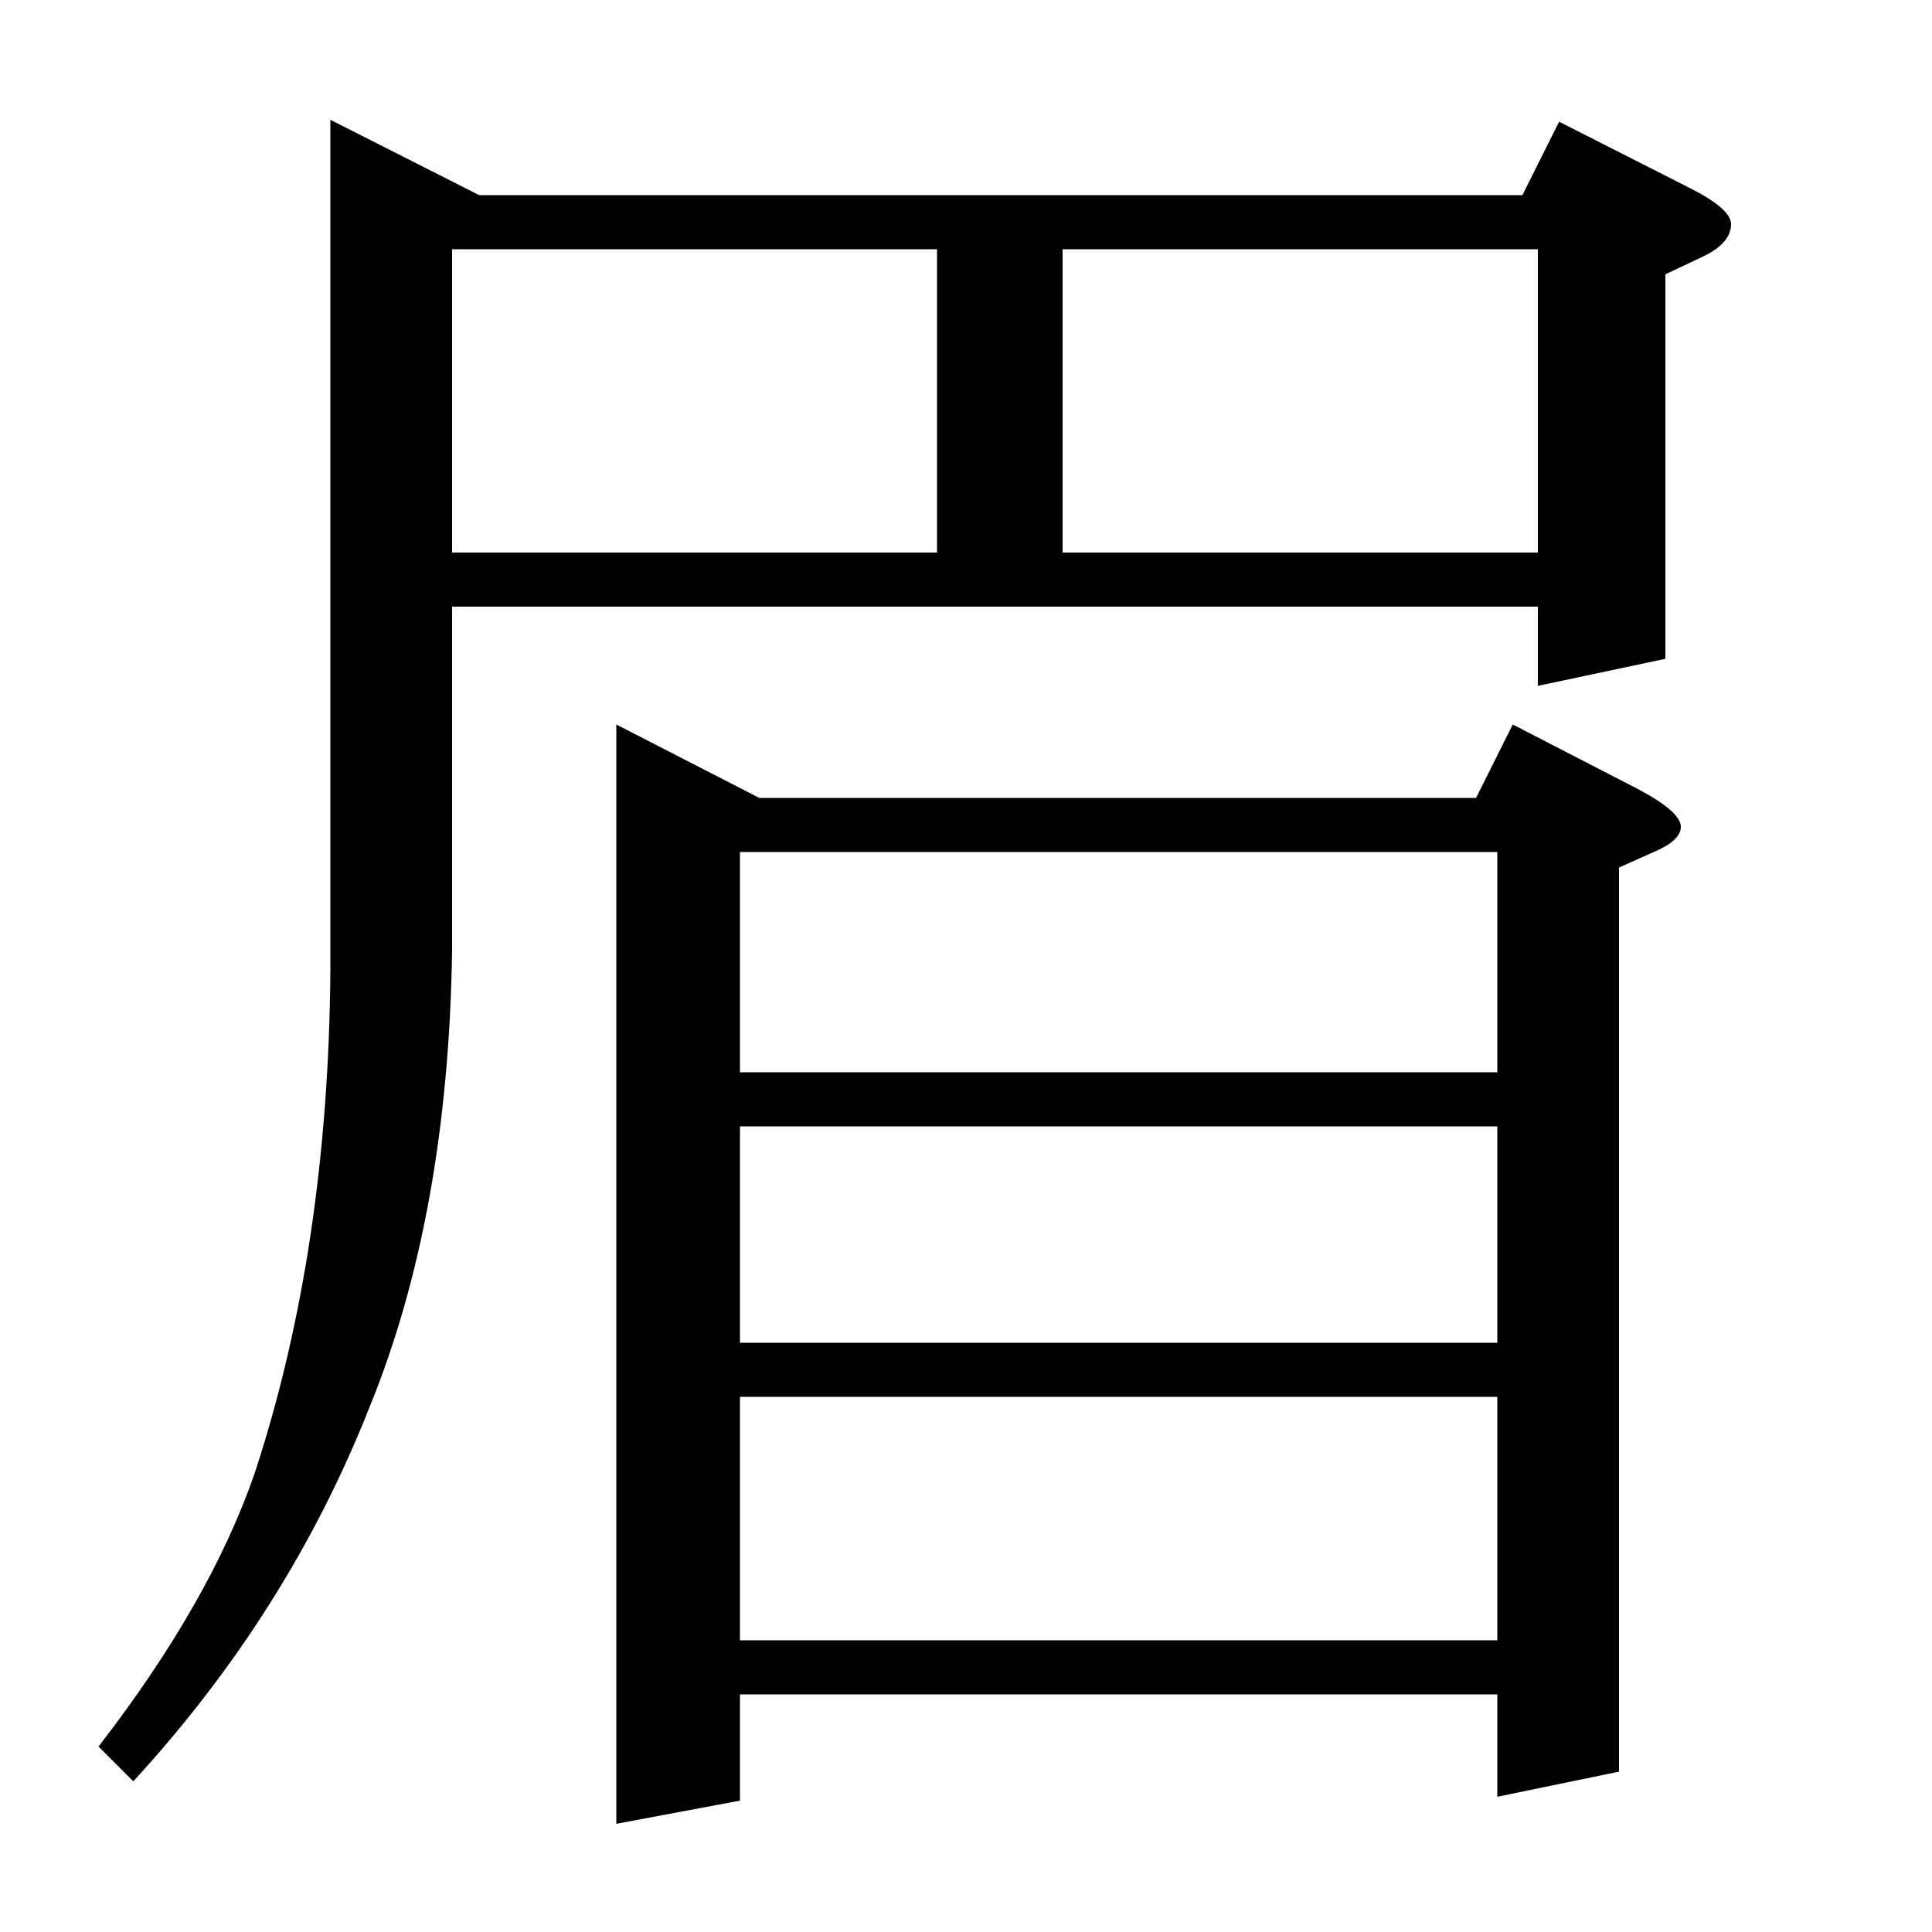 <?xml version="1.0" standalone="no"?>
<!DOCTYPE svg PUBLIC "-//W3C//DTD SVG 1.1//EN" "http://www.w3.org/Graphics/SVG/1.1/DTD/svg11.dtd" >
<svg xmlns="http://www.w3.org/2000/svg" xmlns:xlink="http://www.w3.org/1999/xlink" version="1.1" viewBox="0 -120 1000 1000">
  <g transform="matrix(1 0 0 -1 0 880)">
   <path fill="currentColor"
d="M51 96q58 75 81 142q38 116 39 260v440l77 -39h540l19 38l67 -34q22 -11 22 -19q0 -10 -15 -17l-19 -9v-199l-66 -14v41h-562v-178q-2 -137 -43 -237q-42 -106 -122 -193zM234 871v-157h251v157h-251zM550 714h246v157h-246v-157zM319 56v569l74 -38h371l19 38l64 -33
q23 -12 23 -20q0 -7 -14 -13l-18 -8v-468l-63 -13v53h-392v-55zM383 277v-126h392v126h-392zM383 417v-112h392v112h-392zM383 559v-114h392v114h-392z" />
  </g>

</svg>
